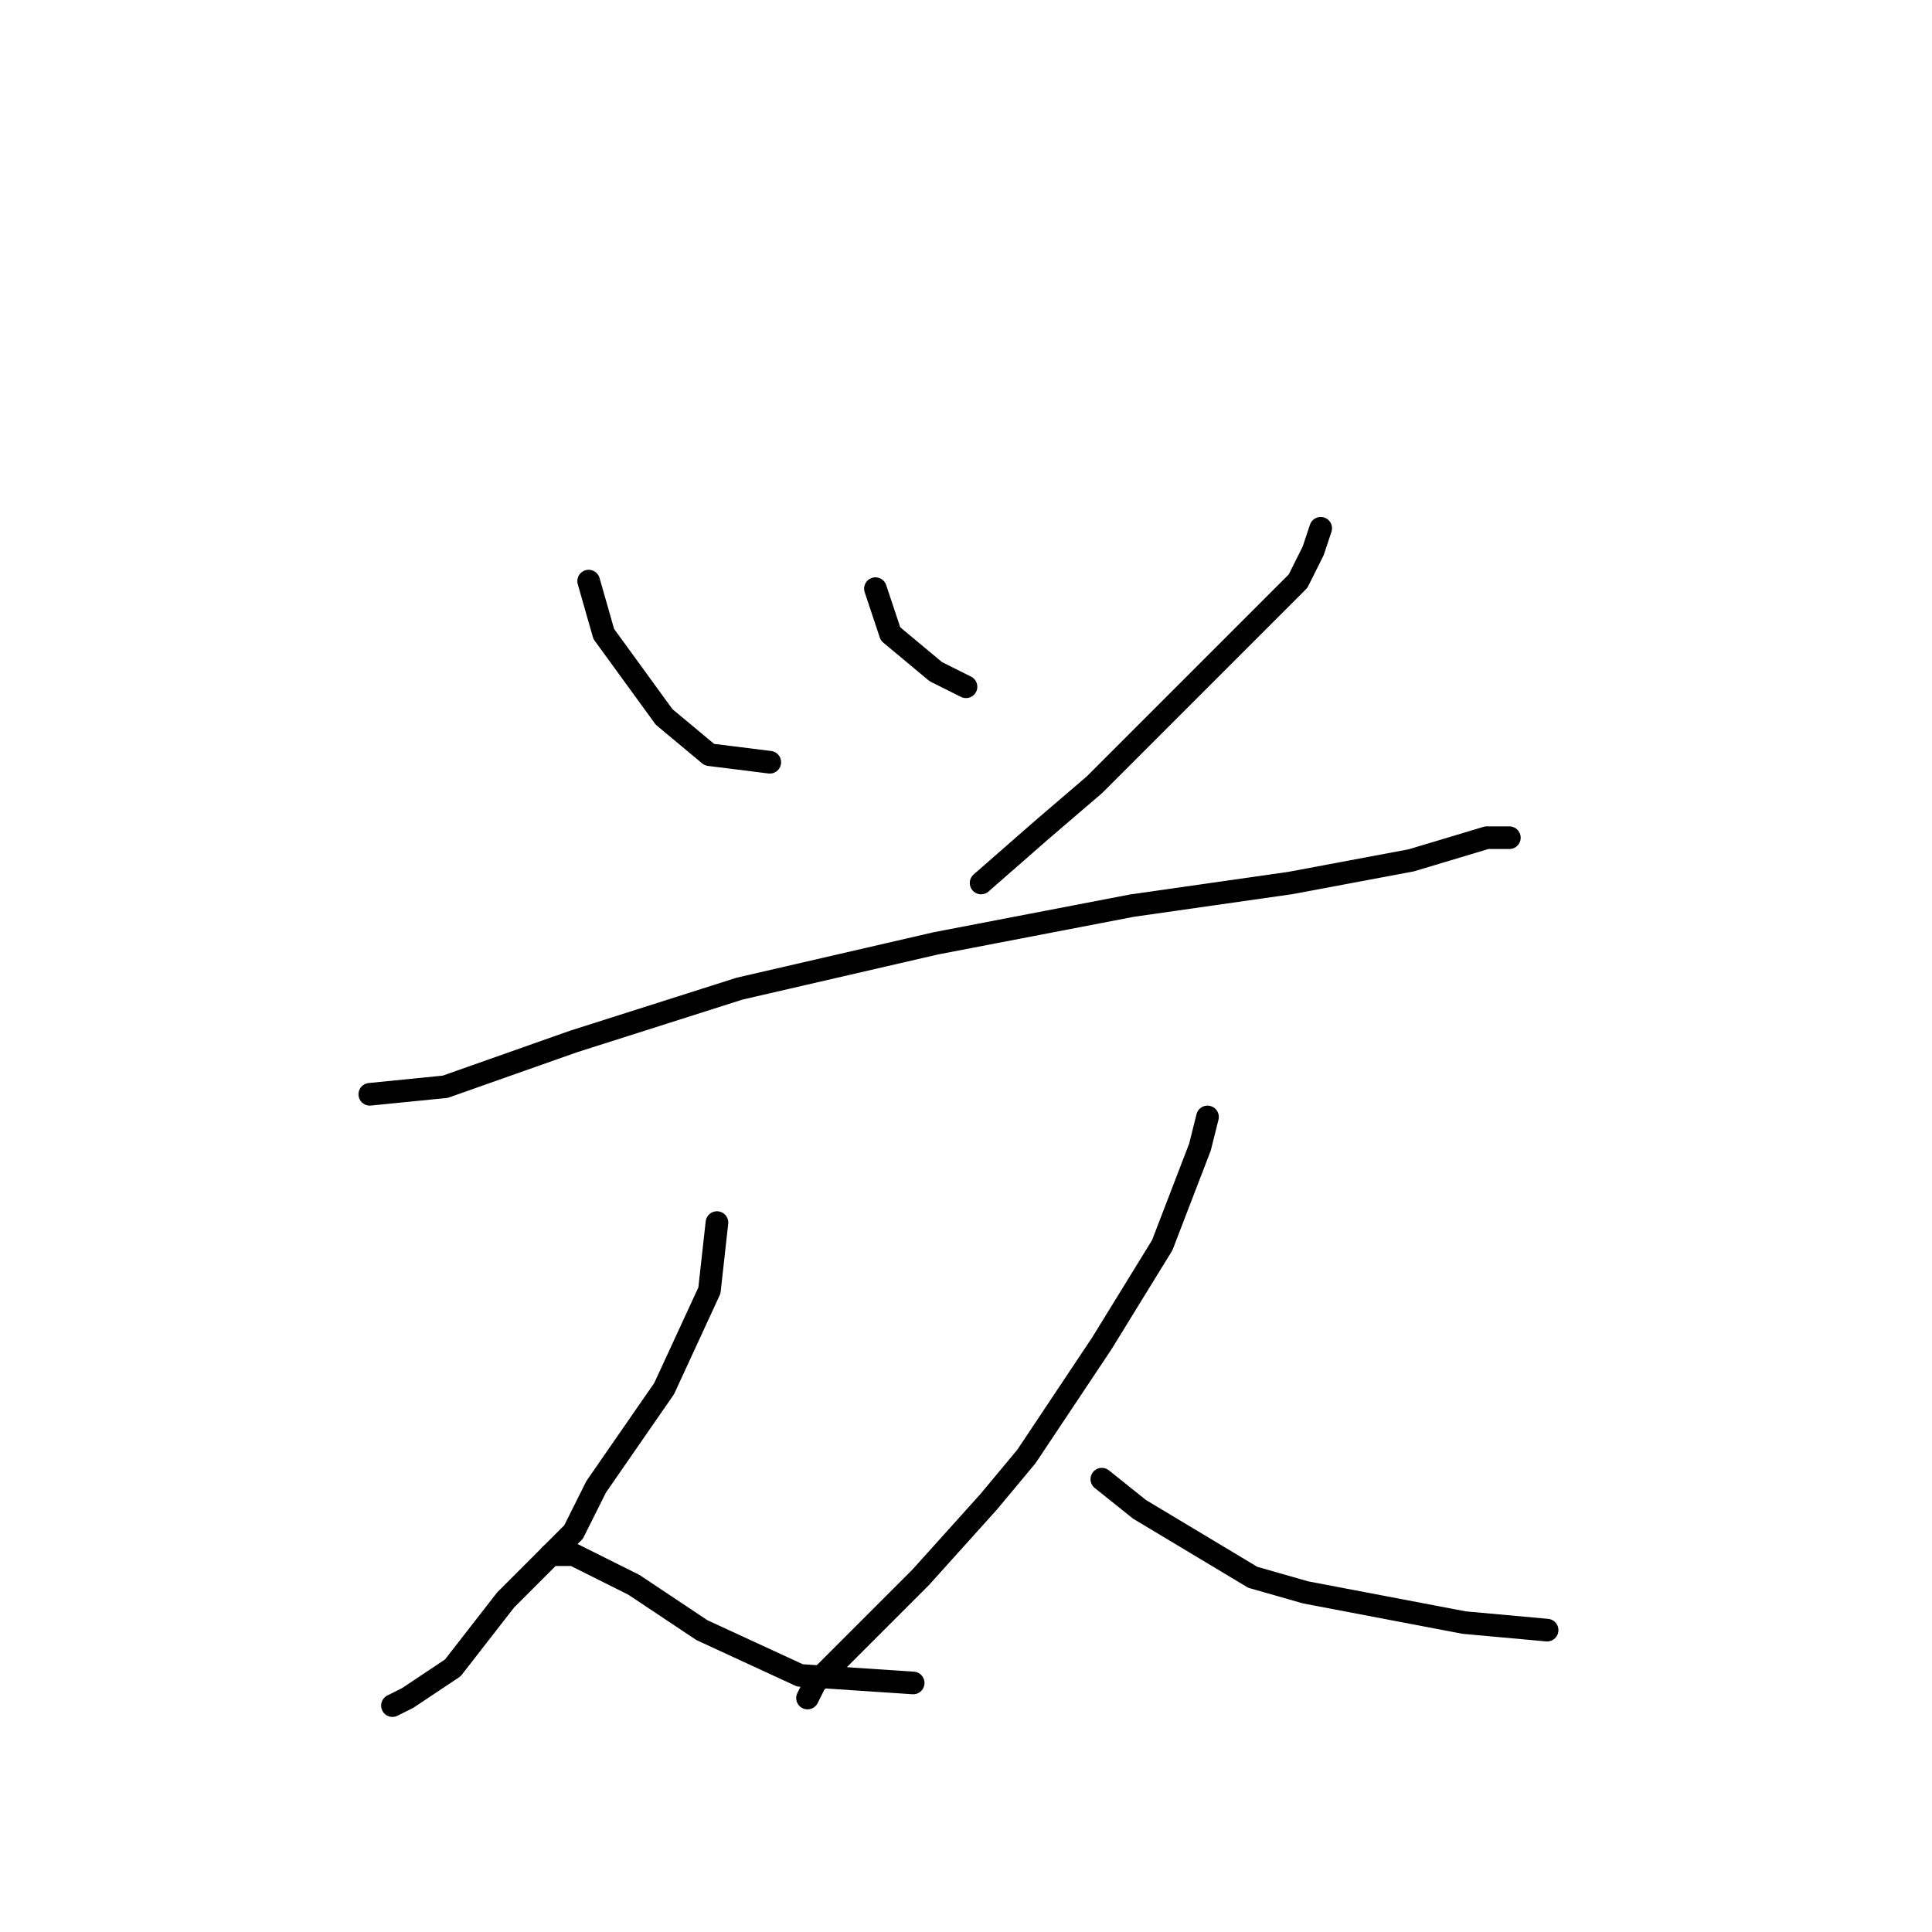 <?xml version="1.0" standalone="no"?>
    <svg width="256" height="256" xmlns="http://www.w3.org/2000/svg" version="1.1">
    <polyline stroke="black" stroke-width="3" stroke-linecap="round" fill="transparent" stroke-linejoin="round" points="78 77 80 84 88 95 94 100 102 101 102 101 " />
        <polyline stroke="black" stroke-width="3" stroke-linecap="round" fill="transparent" stroke-linejoin="round" points="116 78 118 84 124 89 128 91 128 91 " />
        <polyline stroke="black" stroke-width="3" stroke-linecap="round" fill="transparent" stroke-linejoin="round" points="175 70 174 73 172 77 163 86 145 104 138 110 130 117 130 117 " />
        <polyline stroke="black" stroke-width="3" stroke-linecap="round" fill="transparent" stroke-linejoin="round" points="49 145 59 144 76 138 98 131 124 125 150 120 171 117 187 114 197 111 200 111 200 111 " />
        <polyline stroke="black" stroke-width="3" stroke-linecap="round" fill="transparent" stroke-linejoin="round" points="95 162 94 171 88 184 79 197 76 203 67 212 60 221 54 225 52 226 52 226 " />
        <polyline stroke="black" stroke-width="3" stroke-linecap="round" fill="transparent" stroke-linejoin="round" points="73 206 76 206 84 210 93 216 106 222 121 223 121 223 " />
        <polyline stroke="black" stroke-width="3" stroke-linecap="round" fill="transparent" stroke-linejoin="round" points="160 148 159 152 154 165 146 178 136 193 131 199 122 209 114 217 108 223 107 225 107 225 " />
        <polyline stroke="black" stroke-width="3" stroke-linecap="round" fill="transparent" stroke-linejoin="round" points="146 196 151 200 166 209 173 211 194 215 205 216 205 216 " />
        </svg>
